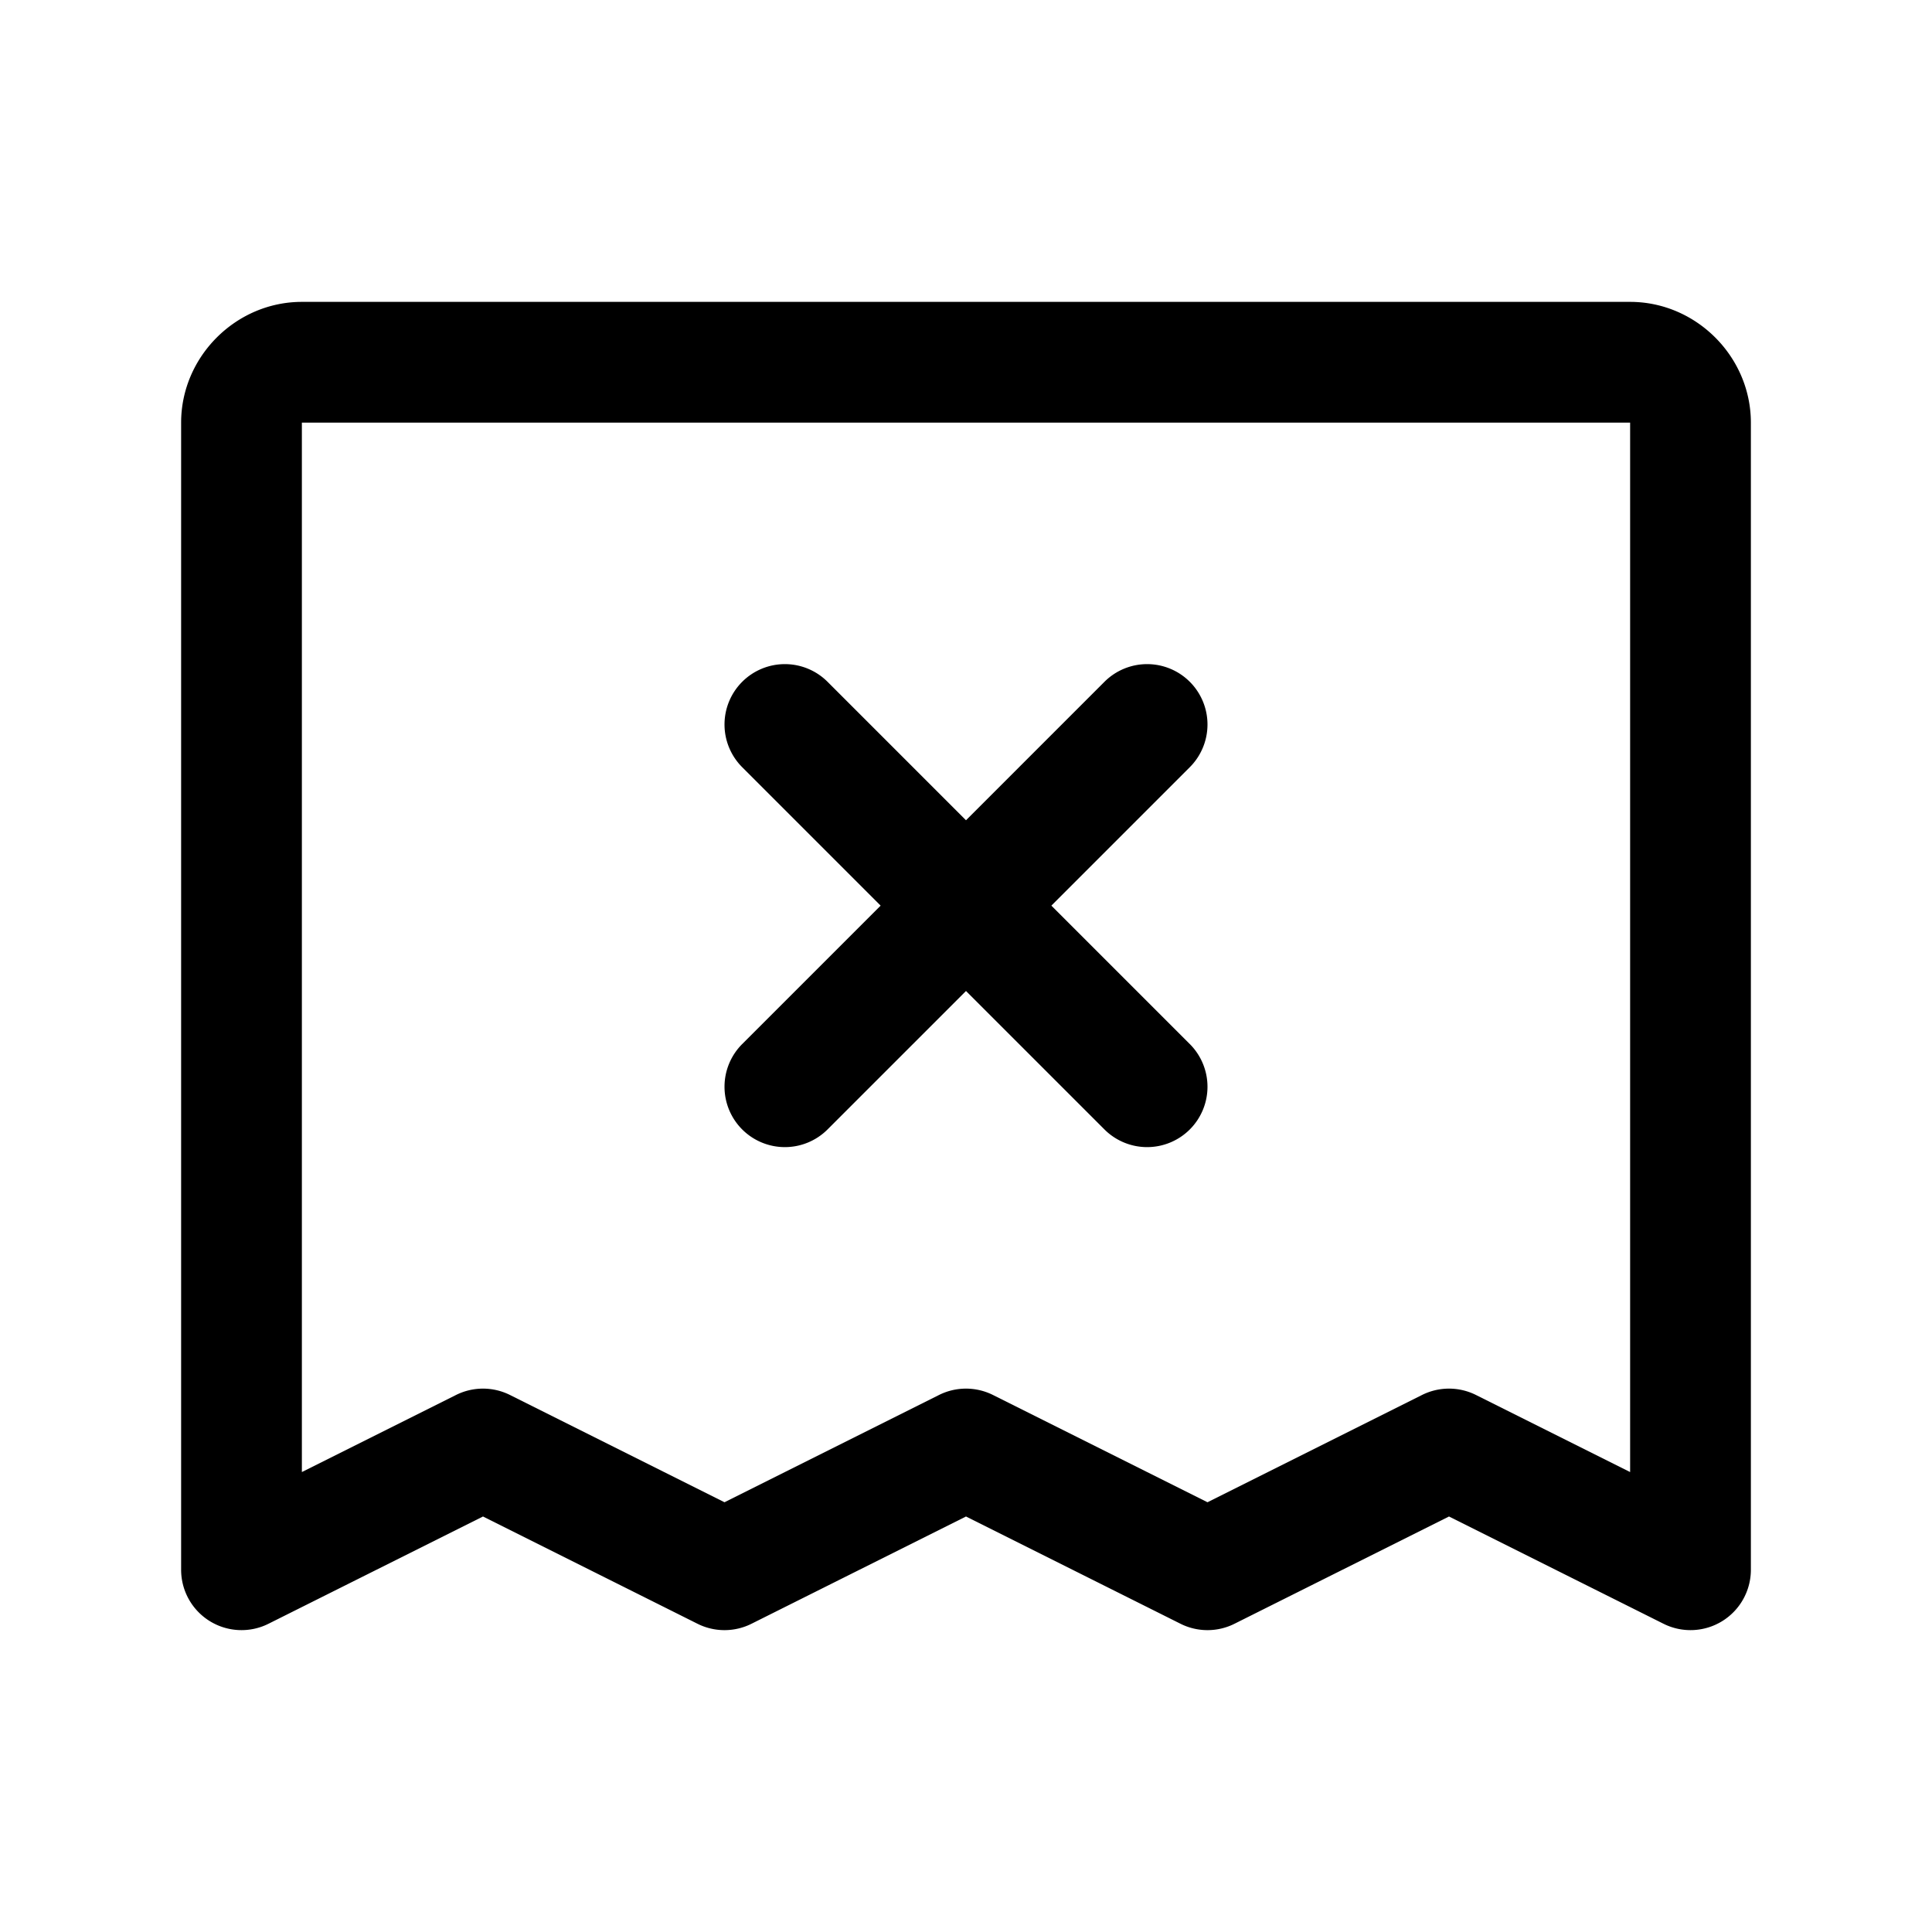<svg xmlns="http://www.w3.org/2000/svg" viewBox="0 0 256 256"><path d="M40 40c-8.742 0-16 7.258-16 16v152a8 8 0 0 0 11.578 7.156L64 200.943l28.422 14.213a8 8 0 0 0 7.156 0L128 200.943l28.422 14.213a8 8 0 0 0 7.156 0L192 200.943l28.422 14.213A8 8 0 0 0 232 208V56c0-8.742-7.258-16-16-16zm0 16h176v139.055l-20.422-10.211a8 8 0 0 0-7.156 0L160 199.057l-28.422-14.213a8 8 0 0 0-7.156 0L96 199.057l-28.422-14.213a8 8 0 0 0-7.156 0L40 195.054zm64 32a8 8 0 0 0-5.656 2.344 8 8 0 0 0 0 11.312L116.688 120l-18.344 18.344a8 8 0 0 0 0 11.312 8 8 0 0 0 11.312 0L128 131.312l18.344 18.344a8 8 0 0 0 11.312 0 8 8 0 0 0 0-11.312L139.312 120l18.344-18.344a8 8 0 0 0 0-11.312A8 8 0 0 0 152 88a8 8 0 0 0-5.656 2.344L128 108.688l-18.344-18.344A8 8 0 0 0 104 88z"/></svg>
